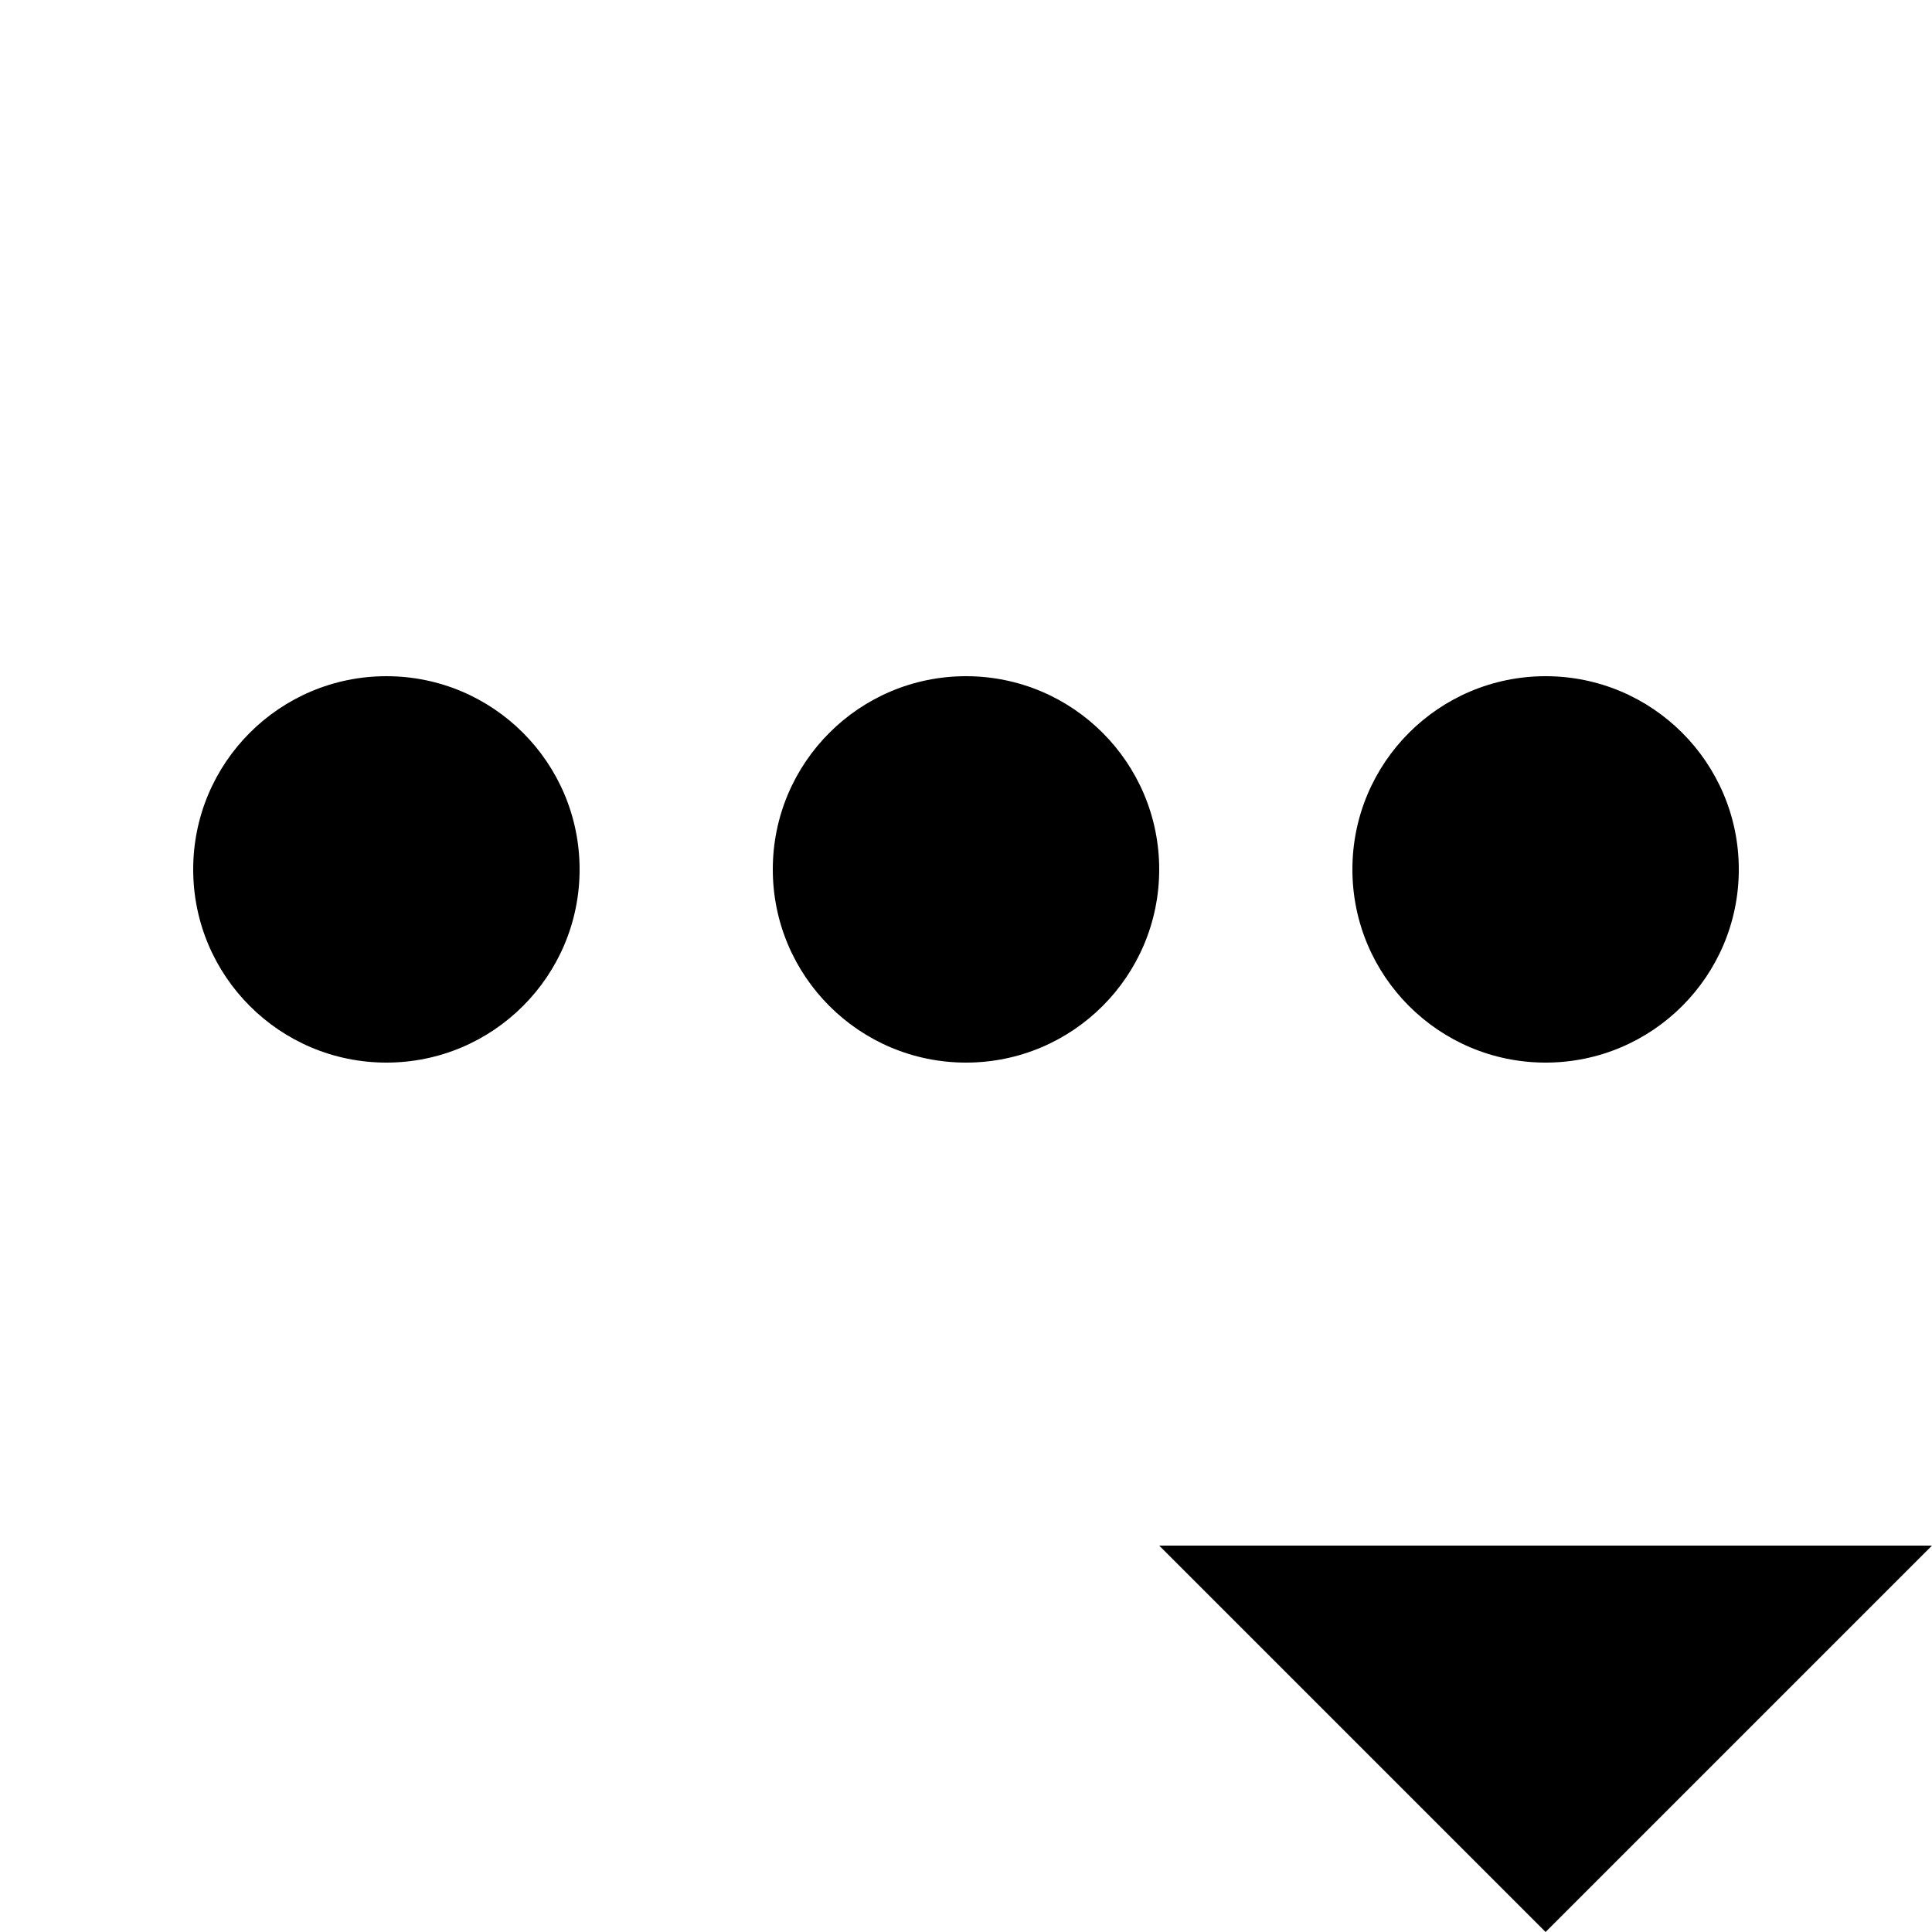 <svg xmlns="http://www.w3.org/2000/svg" enable-background="new 0 0 20 20" viewBox="0 0 20 20"><g fill="currentColor"><path d="m12 16 4 4 4-4z"></path><circle cx="4" cy="9" r="2"></circle><circle cx="10" cy="9" r="2"></circle><circle cx="16" cy="9" r="2"></circle></g></svg>
